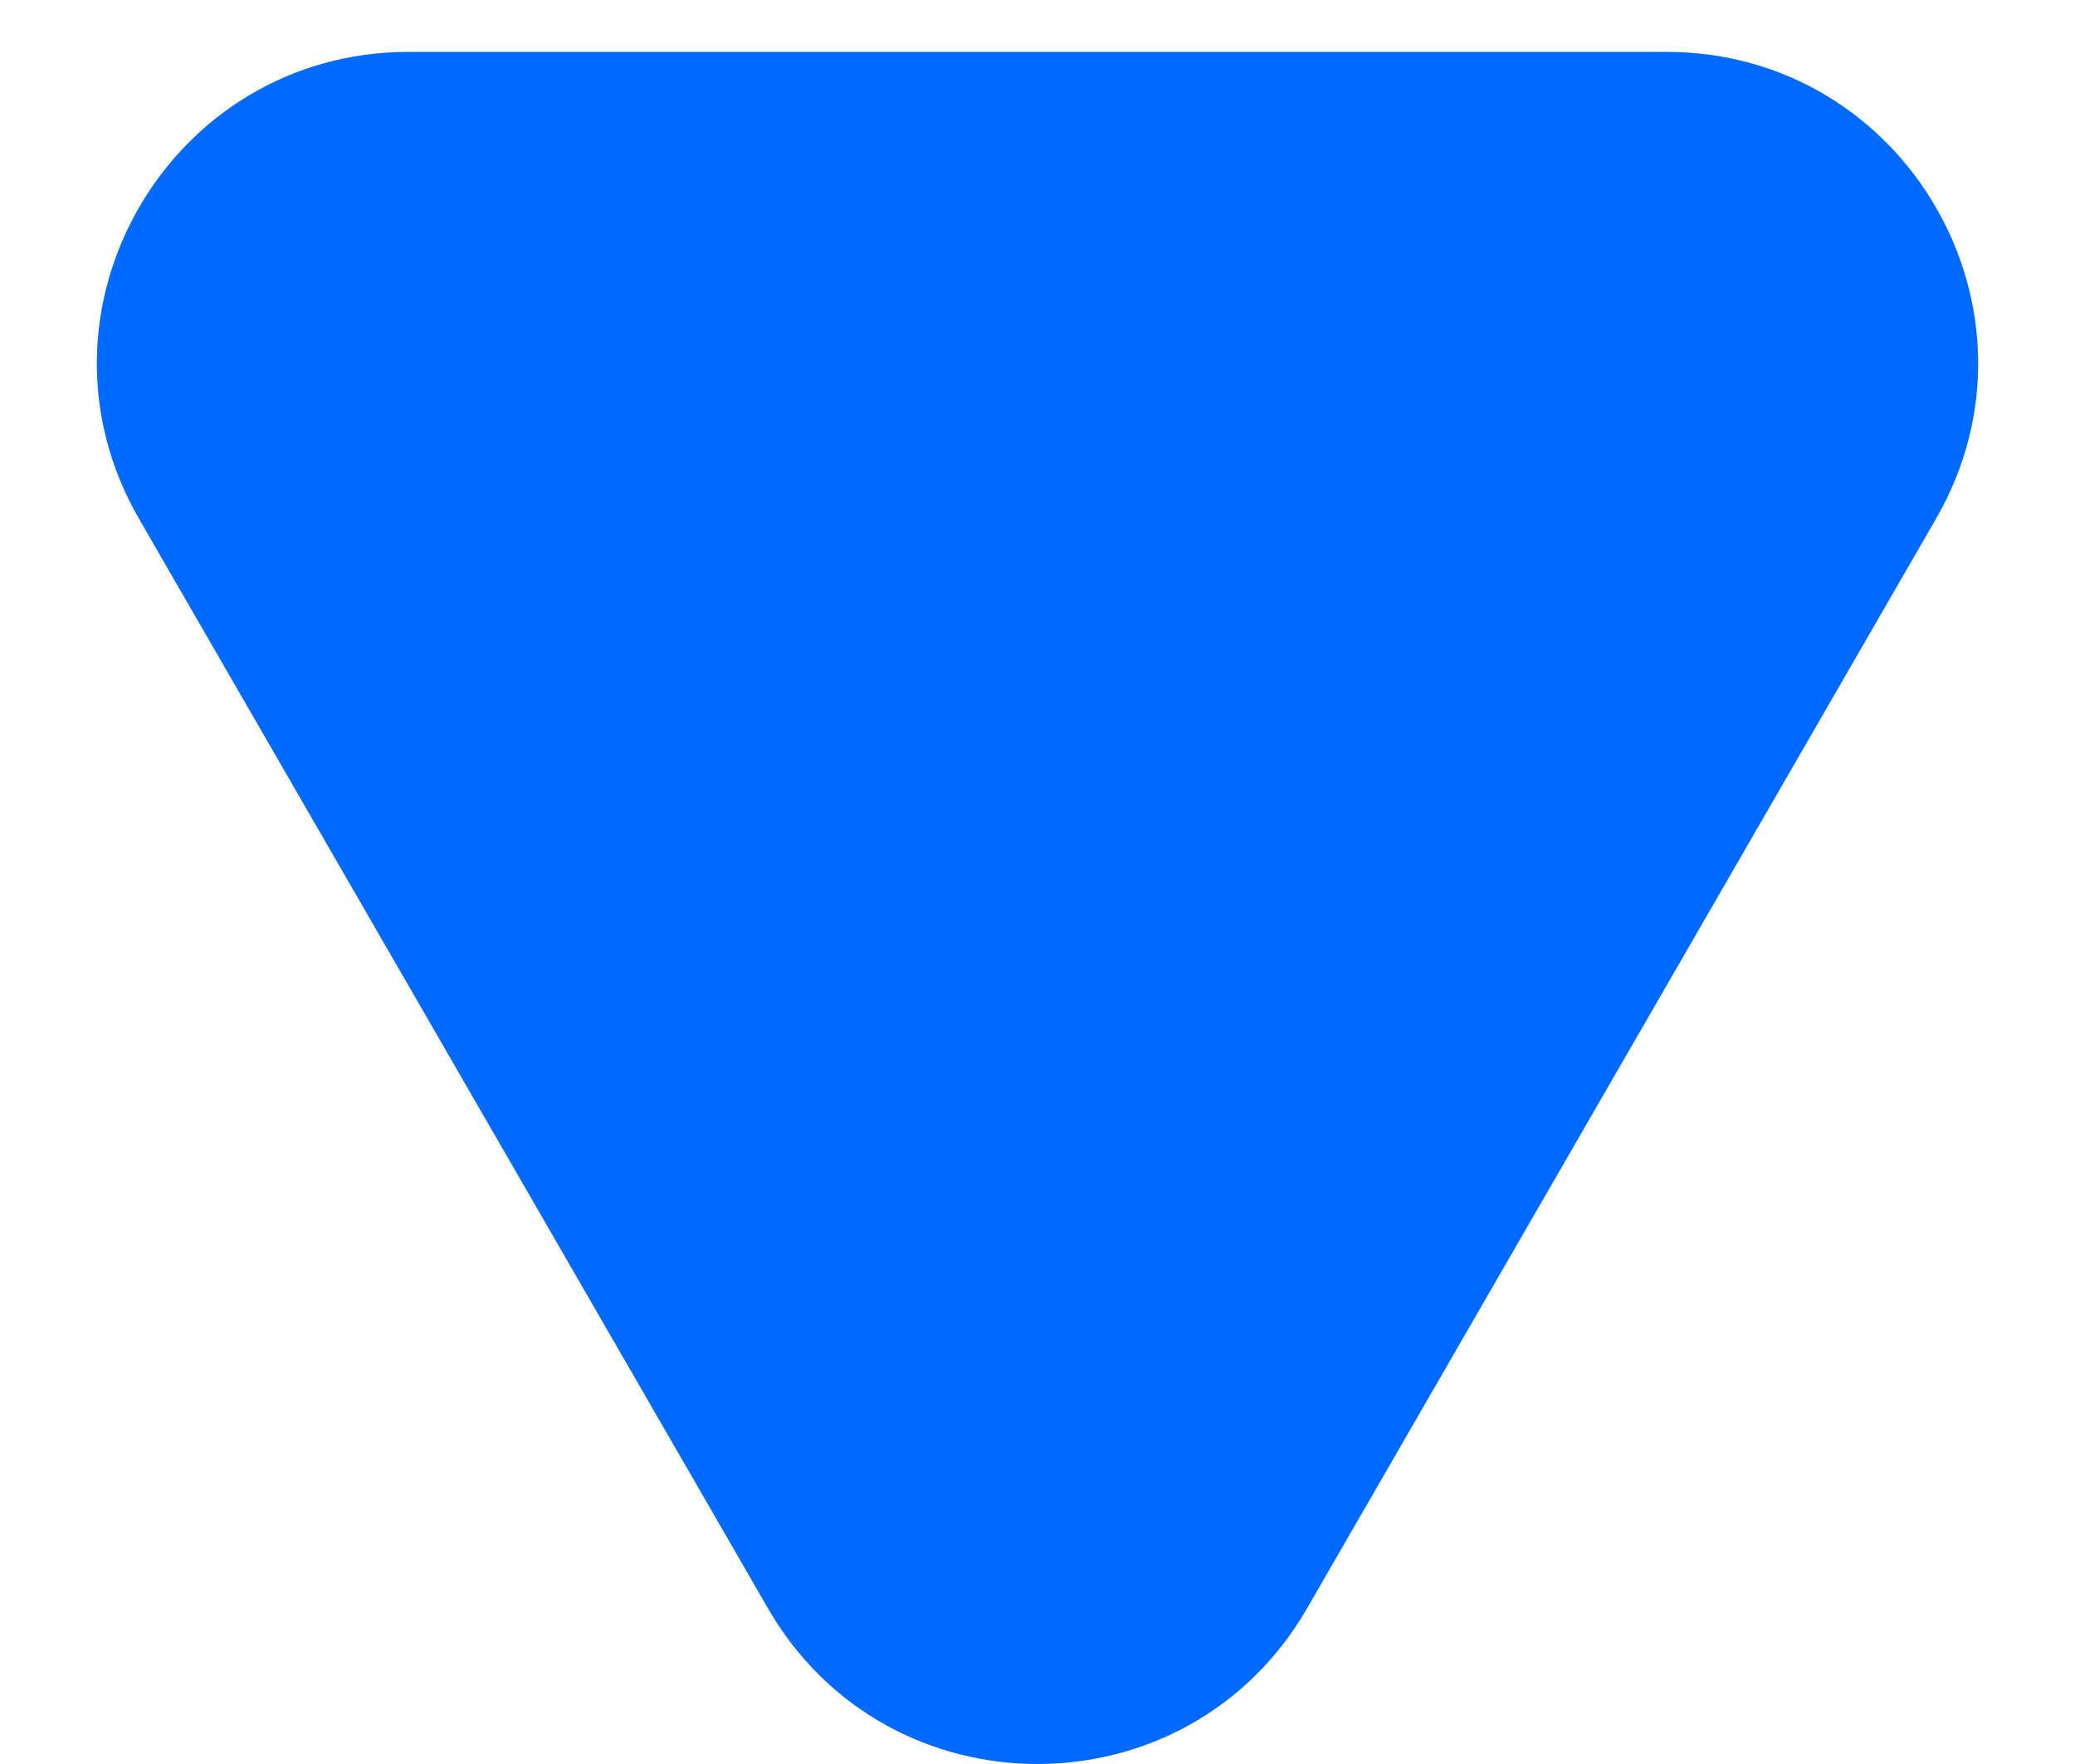 <svg width="20" height="17" viewBox="0 0 20 17" fill="none" xmlns="http://www.w3.org/2000/svg">
<path d="M7.402 15.5C8.557 17.5 11.443 17.5 12.598 15.5L18.66 5C19.815 3 18.372 0.5 16.062 0.5H3.938C1.628 0.5 0.185 3 1.34 5L7.402 15.5Z" fill="#0069FF"/>
</svg>
